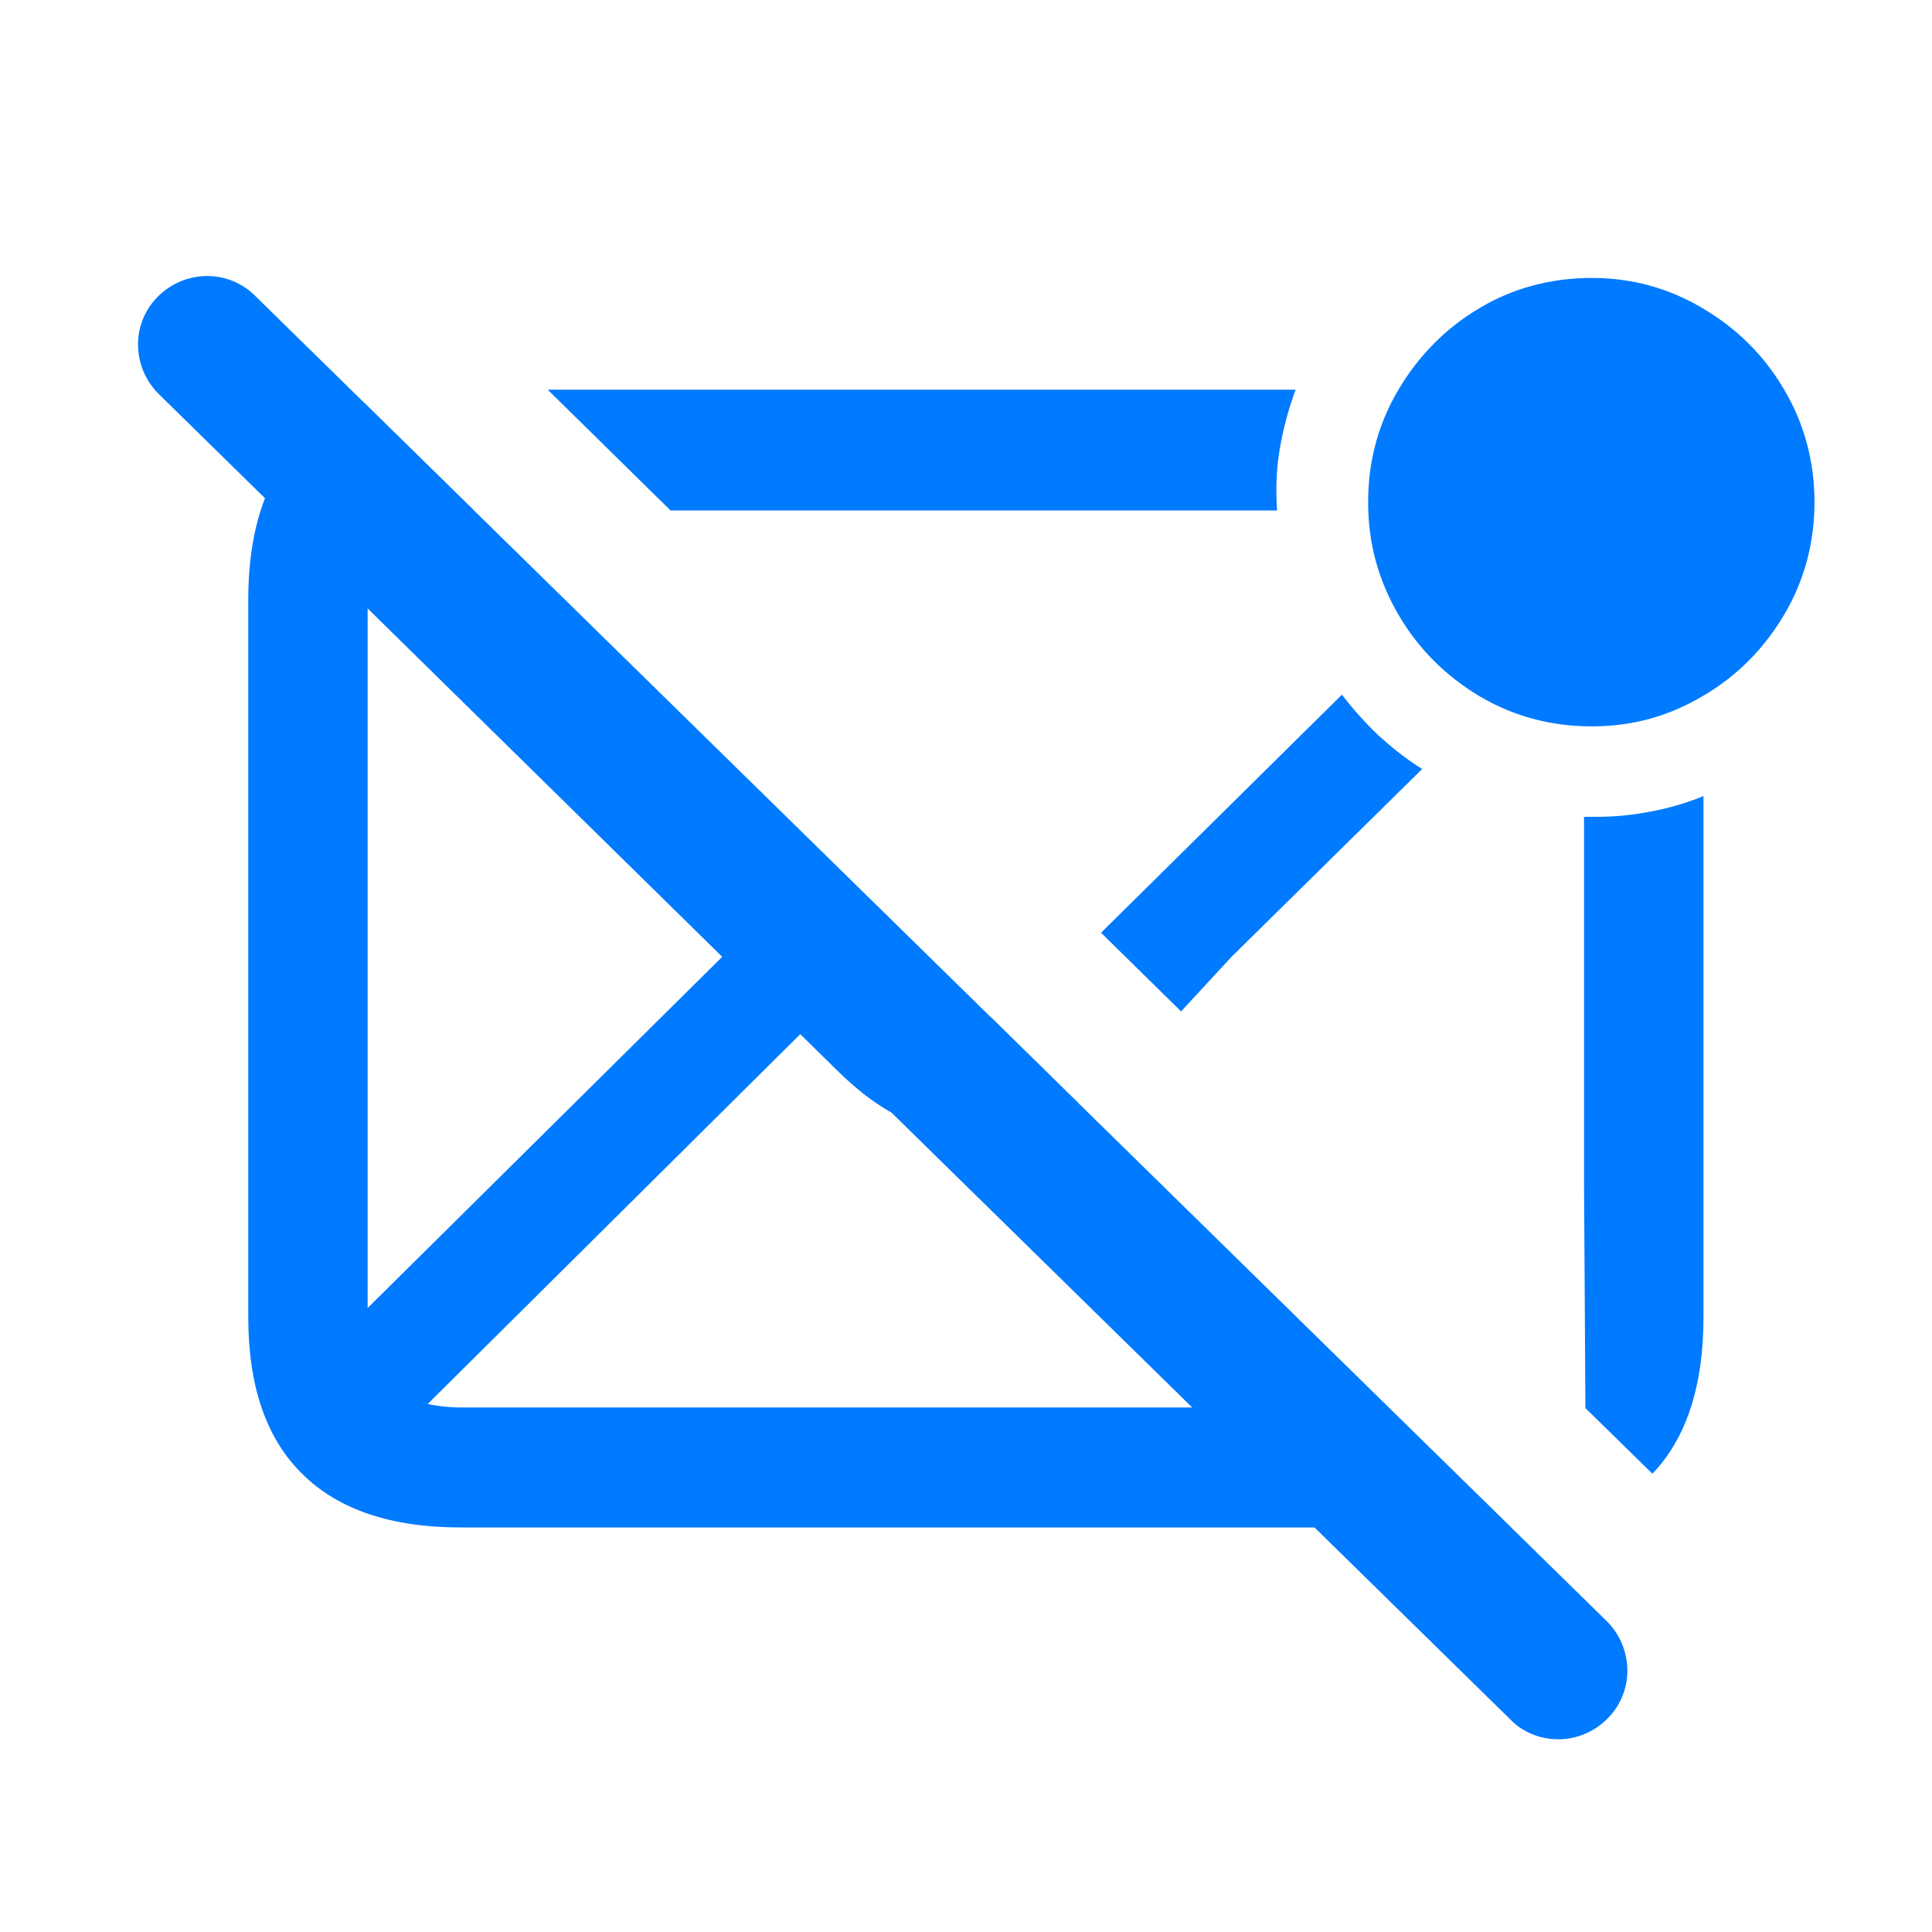 <svg width="28" height="28" viewBox="0 0 28 28" fill="none" xmlns="http://www.w3.org/2000/svg">
<path d="M22.587 25.207C22.337 25.207 22.078 25.117 21.887 24.918L2.298 5.708C1.908 5.318 1.898 4.688 2.288 4.298C2.678 3.908 3.308 3.898 3.698 4.288L23.288 23.497C23.677 23.887 23.688 24.517 23.297 24.907C23.098 25.108 22.837 25.207 22.587 25.207Z" fill="#007AFF"/>
<path d="M20.617 11.148C20.387 11.008 20.177 10.838 19.977 10.658C19.788 10.477 19.608 10.277 19.448 10.068L15.957 13.518L17.117 14.658L17.848 13.867L20.608 11.148H20.617Z" fill="#007AFF"/>
<path d="M23.137 11.838C23.078 11.838 23.017 11.838 22.957 11.838V17.137L22.977 20.407L23.948 21.358C24.438 20.848 24.688 20.087 24.688 19.098V11.537C24.418 11.648 24.137 11.727 23.837 11.777C23.608 11.818 23.378 11.838 23.137 11.838Z" fill="#007AFF"/>
<path d="M6.678 20.398C6.498 20.398 6.338 20.378 6.198 20.348L11.598 14.988L12.117 15.498C12.447 15.828 12.787 16.078 13.127 16.227C13.467 16.378 13.807 16.457 14.158 16.457C14.508 16.457 14.848 16.378 15.178 16.227C15.318 16.157 15.457 16.067 15.607 15.967L14.367 14.748C14.297 14.758 14.227 14.777 14.158 14.777C13.977 14.777 13.797 14.738 13.617 14.648C13.447 14.557 13.268 14.418 13.078 14.227L6.218 7.448C6.358 7.418 6.508 7.398 6.678 7.398H6.868L5.278 5.838C4.918 5.968 4.598 6.168 4.338 6.428C3.848 6.938 3.598 7.698 3.598 8.688V19.087C3.598 20.087 3.858 20.848 4.378 21.358C4.898 21.878 5.668 22.137 6.678 22.137H21.837C21.837 22.137 21.878 22.137 21.898 22.137L20.117 20.398H6.678ZM5.328 8.818L10.467 13.867L5.328 18.957V8.818Z" fill="#007AFF"/>
<path d="M25.858 5.648C25.567 5.148 25.168 4.758 24.677 4.468C24.188 4.178 23.657 4.028 23.067 4.028C22.477 4.028 21.918 4.178 21.438 4.468C20.948 4.758 20.558 5.158 20.267 5.648C19.977 6.138 19.828 6.678 19.828 7.278C19.828 7.878 19.977 8.408 20.267 8.908C20.558 9.408 20.957 9.798 21.438 10.088C21.927 10.377 22.468 10.527 23.067 10.527C23.668 10.527 24.188 10.377 24.677 10.088C25.177 9.798 25.567 9.398 25.858 8.908C26.148 8.418 26.297 7.868 26.297 7.278C26.297 6.688 26.148 6.138 25.858 5.648Z" fill="#007AFF"/>
<path d="M18.508 7.398C18.488 7.098 18.497 6.798 18.547 6.508C18.598 6.208 18.677 5.918 18.777 5.648H7.938L9.718 7.398H18.508Z" fill="#007AFF"/>
</svg>
